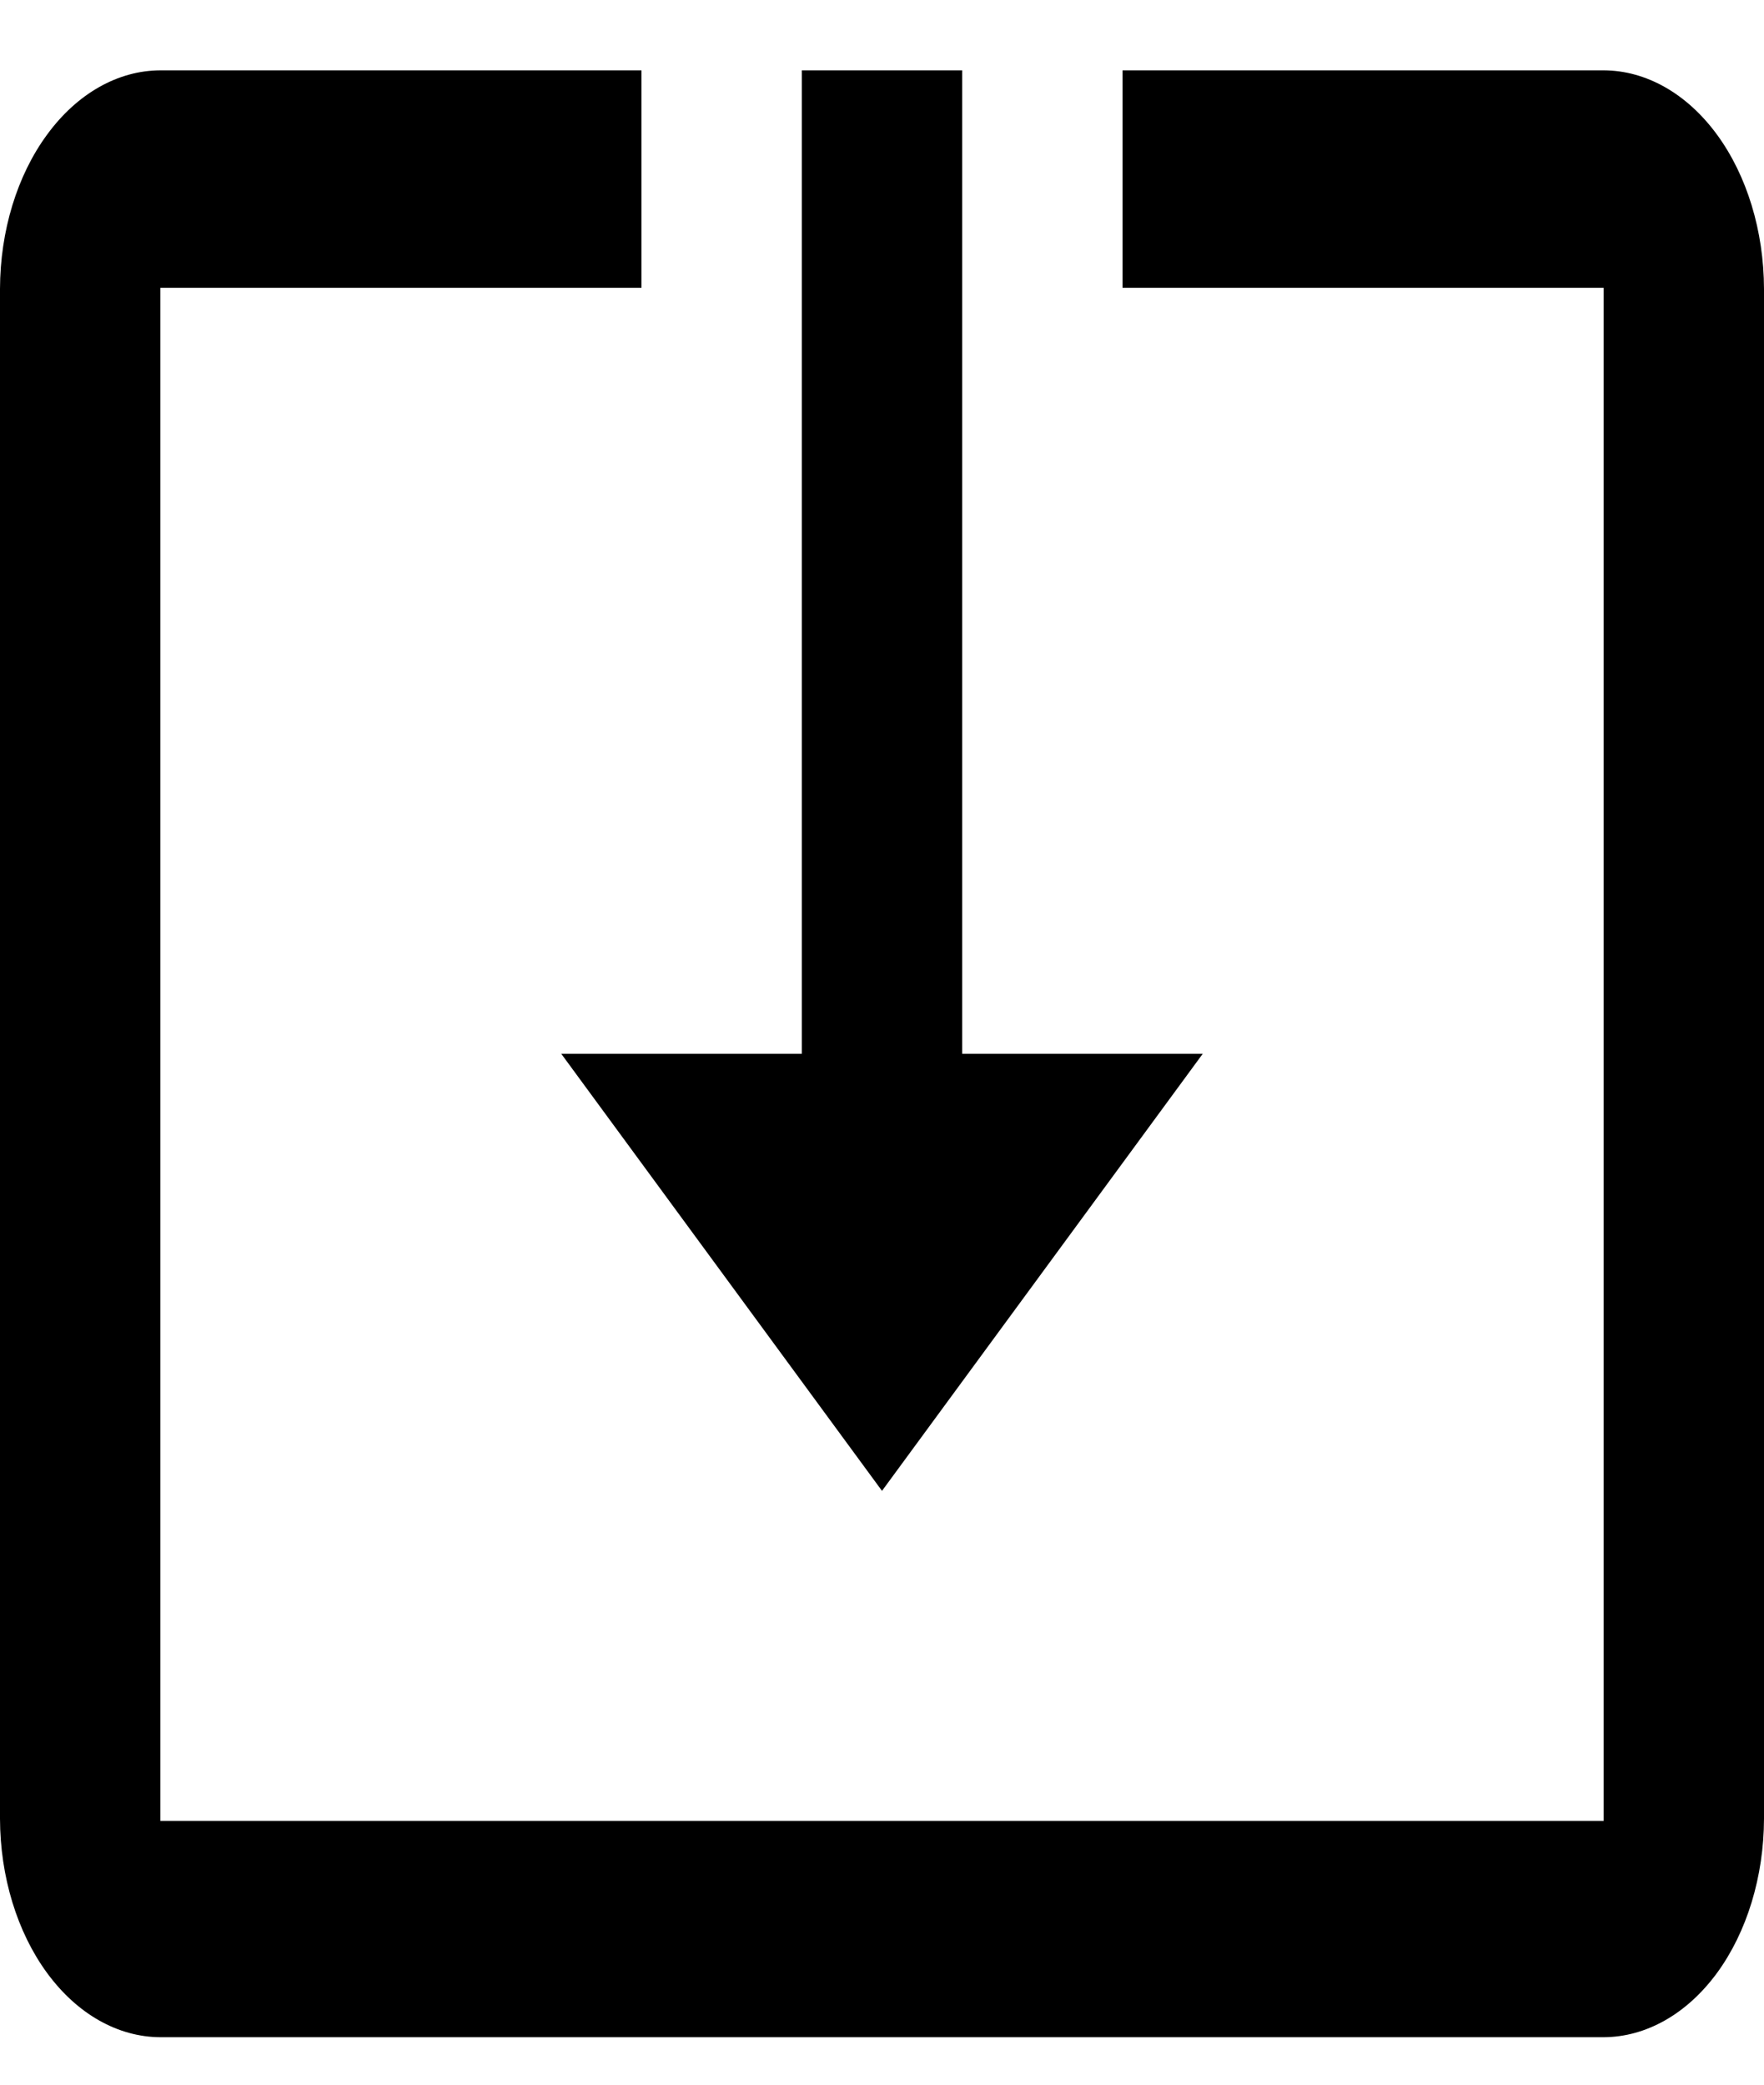 <svg width="22" height="26" viewBox="0 0 22 26" fill="none" xmlns="http://www.w3.org/2000/svg">
<path d="M11 18.594L15 13.143H12V0.877H10V13.143H7L11 18.594ZM20 0.877H14V3.589H20V22.71H2V3.589H8V0.877H2C1.47 0.879 0.962 1.167 0.588 1.678C0.213 2.188 0.002 2.88 0 3.603V22.683C0.002 23.405 0.213 24.097 0.588 24.608C0.962 25.118 1.47 25.406 2 25.408H20C20.53 25.406 21.038 25.118 21.413 24.608C21.787 24.097 21.998 23.405 22 22.683V3.603C21.998 2.88 21.787 2.188 21.413 1.678C21.038 1.167 20.53 0.879 20 0.877Z" fill="black"/>
</svg>
